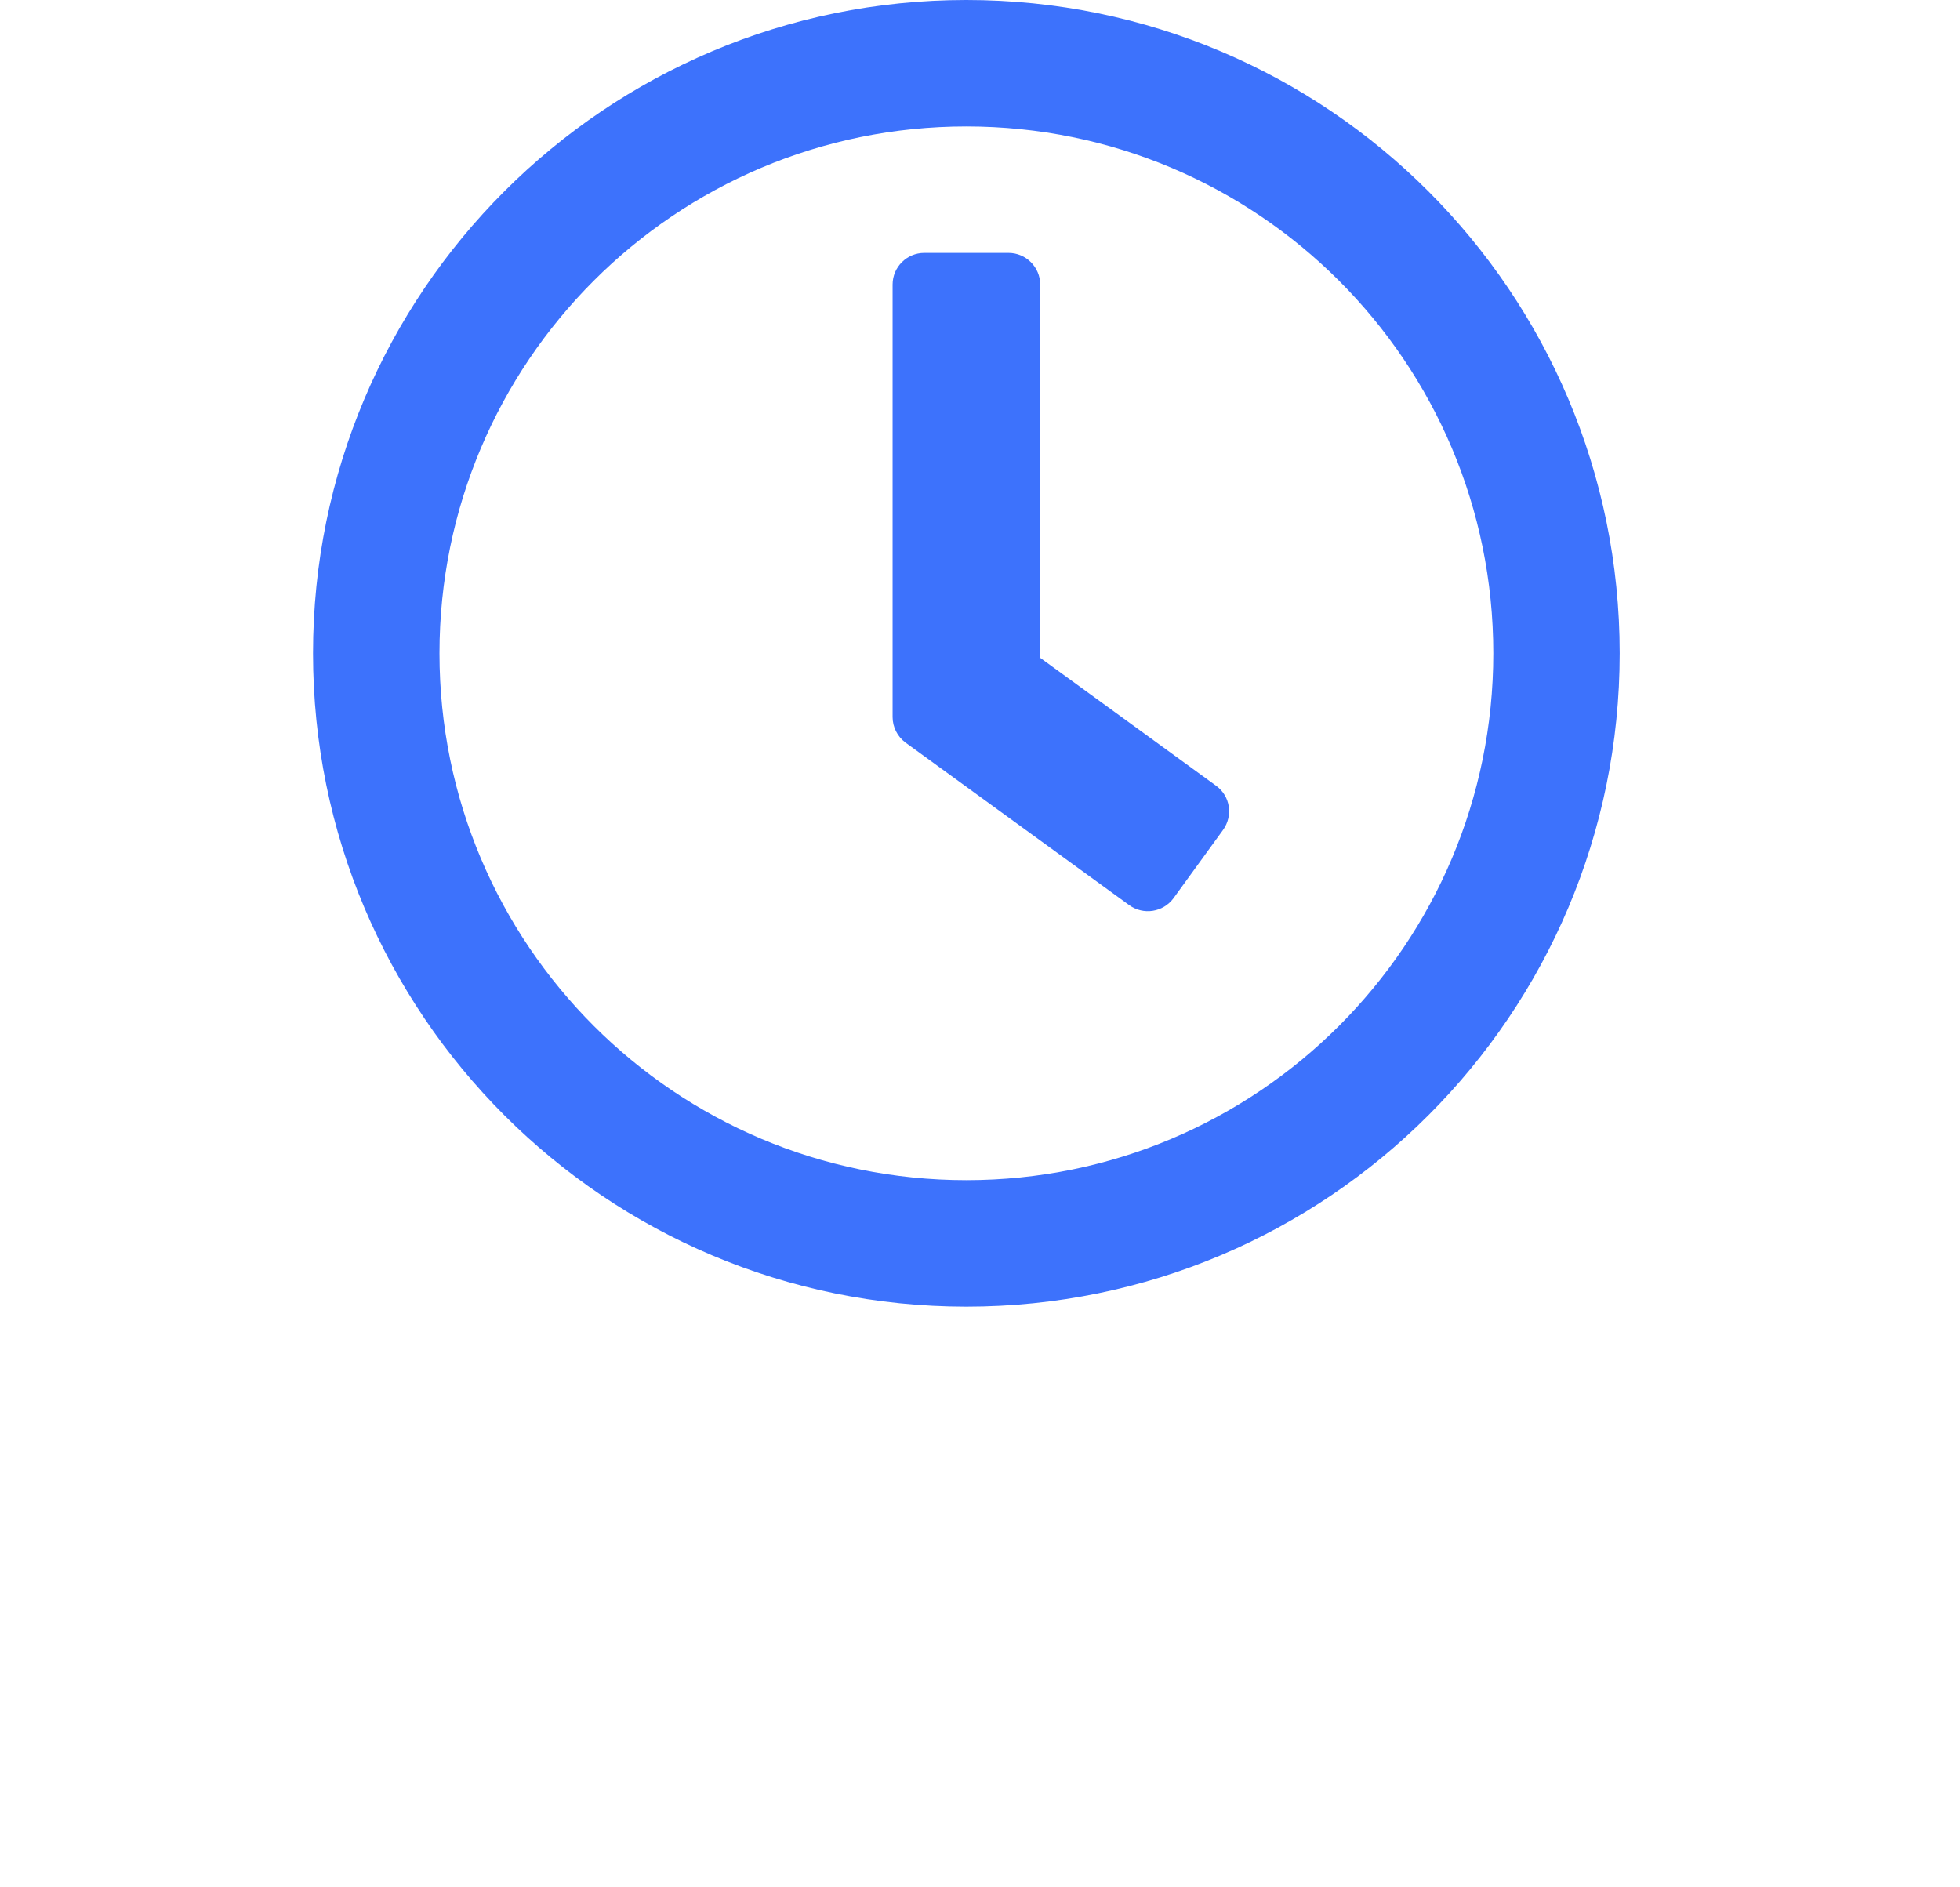 <svg xmlns="http://www.w3.org/2000/svg" width="27" height="26" viewBox="0 0 27 26" fill="none"><g filter="url(#filter0_d_1_3784)"><path d="M13.312 0C8.341 0 4.312 4.028 4.312 9C4.312 13.972 8.341 18 13.312 18C18.284 18 22.312 13.972 22.312 9C22.312 4.028 18.284 0 13.312 0ZM13.312 16.258C9.302 16.258 6.054 13.01 6.054 9C6.054 4.99 9.302 1.742 13.312 1.742C17.323 1.742 20.571 4.99 20.571 9C20.571 13.01 17.323 16.258 13.312 16.258ZM15.555 12.469L12.474 10.23C12.362 10.147 12.296 10.016 12.296 9.878V3.919C12.296 3.68 12.492 3.484 12.732 3.484H13.893C14.133 3.484 14.329 3.68 14.329 3.919V9.062L16.753 10.825C16.949 10.967 16.989 11.239 16.847 11.435L16.165 12.375C16.023 12.567 15.751 12.611 15.555 12.469Z" fill="#3D72FC"></path></g><defs><filter id="filter0_d_1_3784" x="0.312" y="0" width="26" height="26" filterUnits="userSpaceOnUse" color-interpolation-filters="sRGB"><feGaussianBlur stdDeviation="2"></feGaussianBlur></filter></defs></svg>